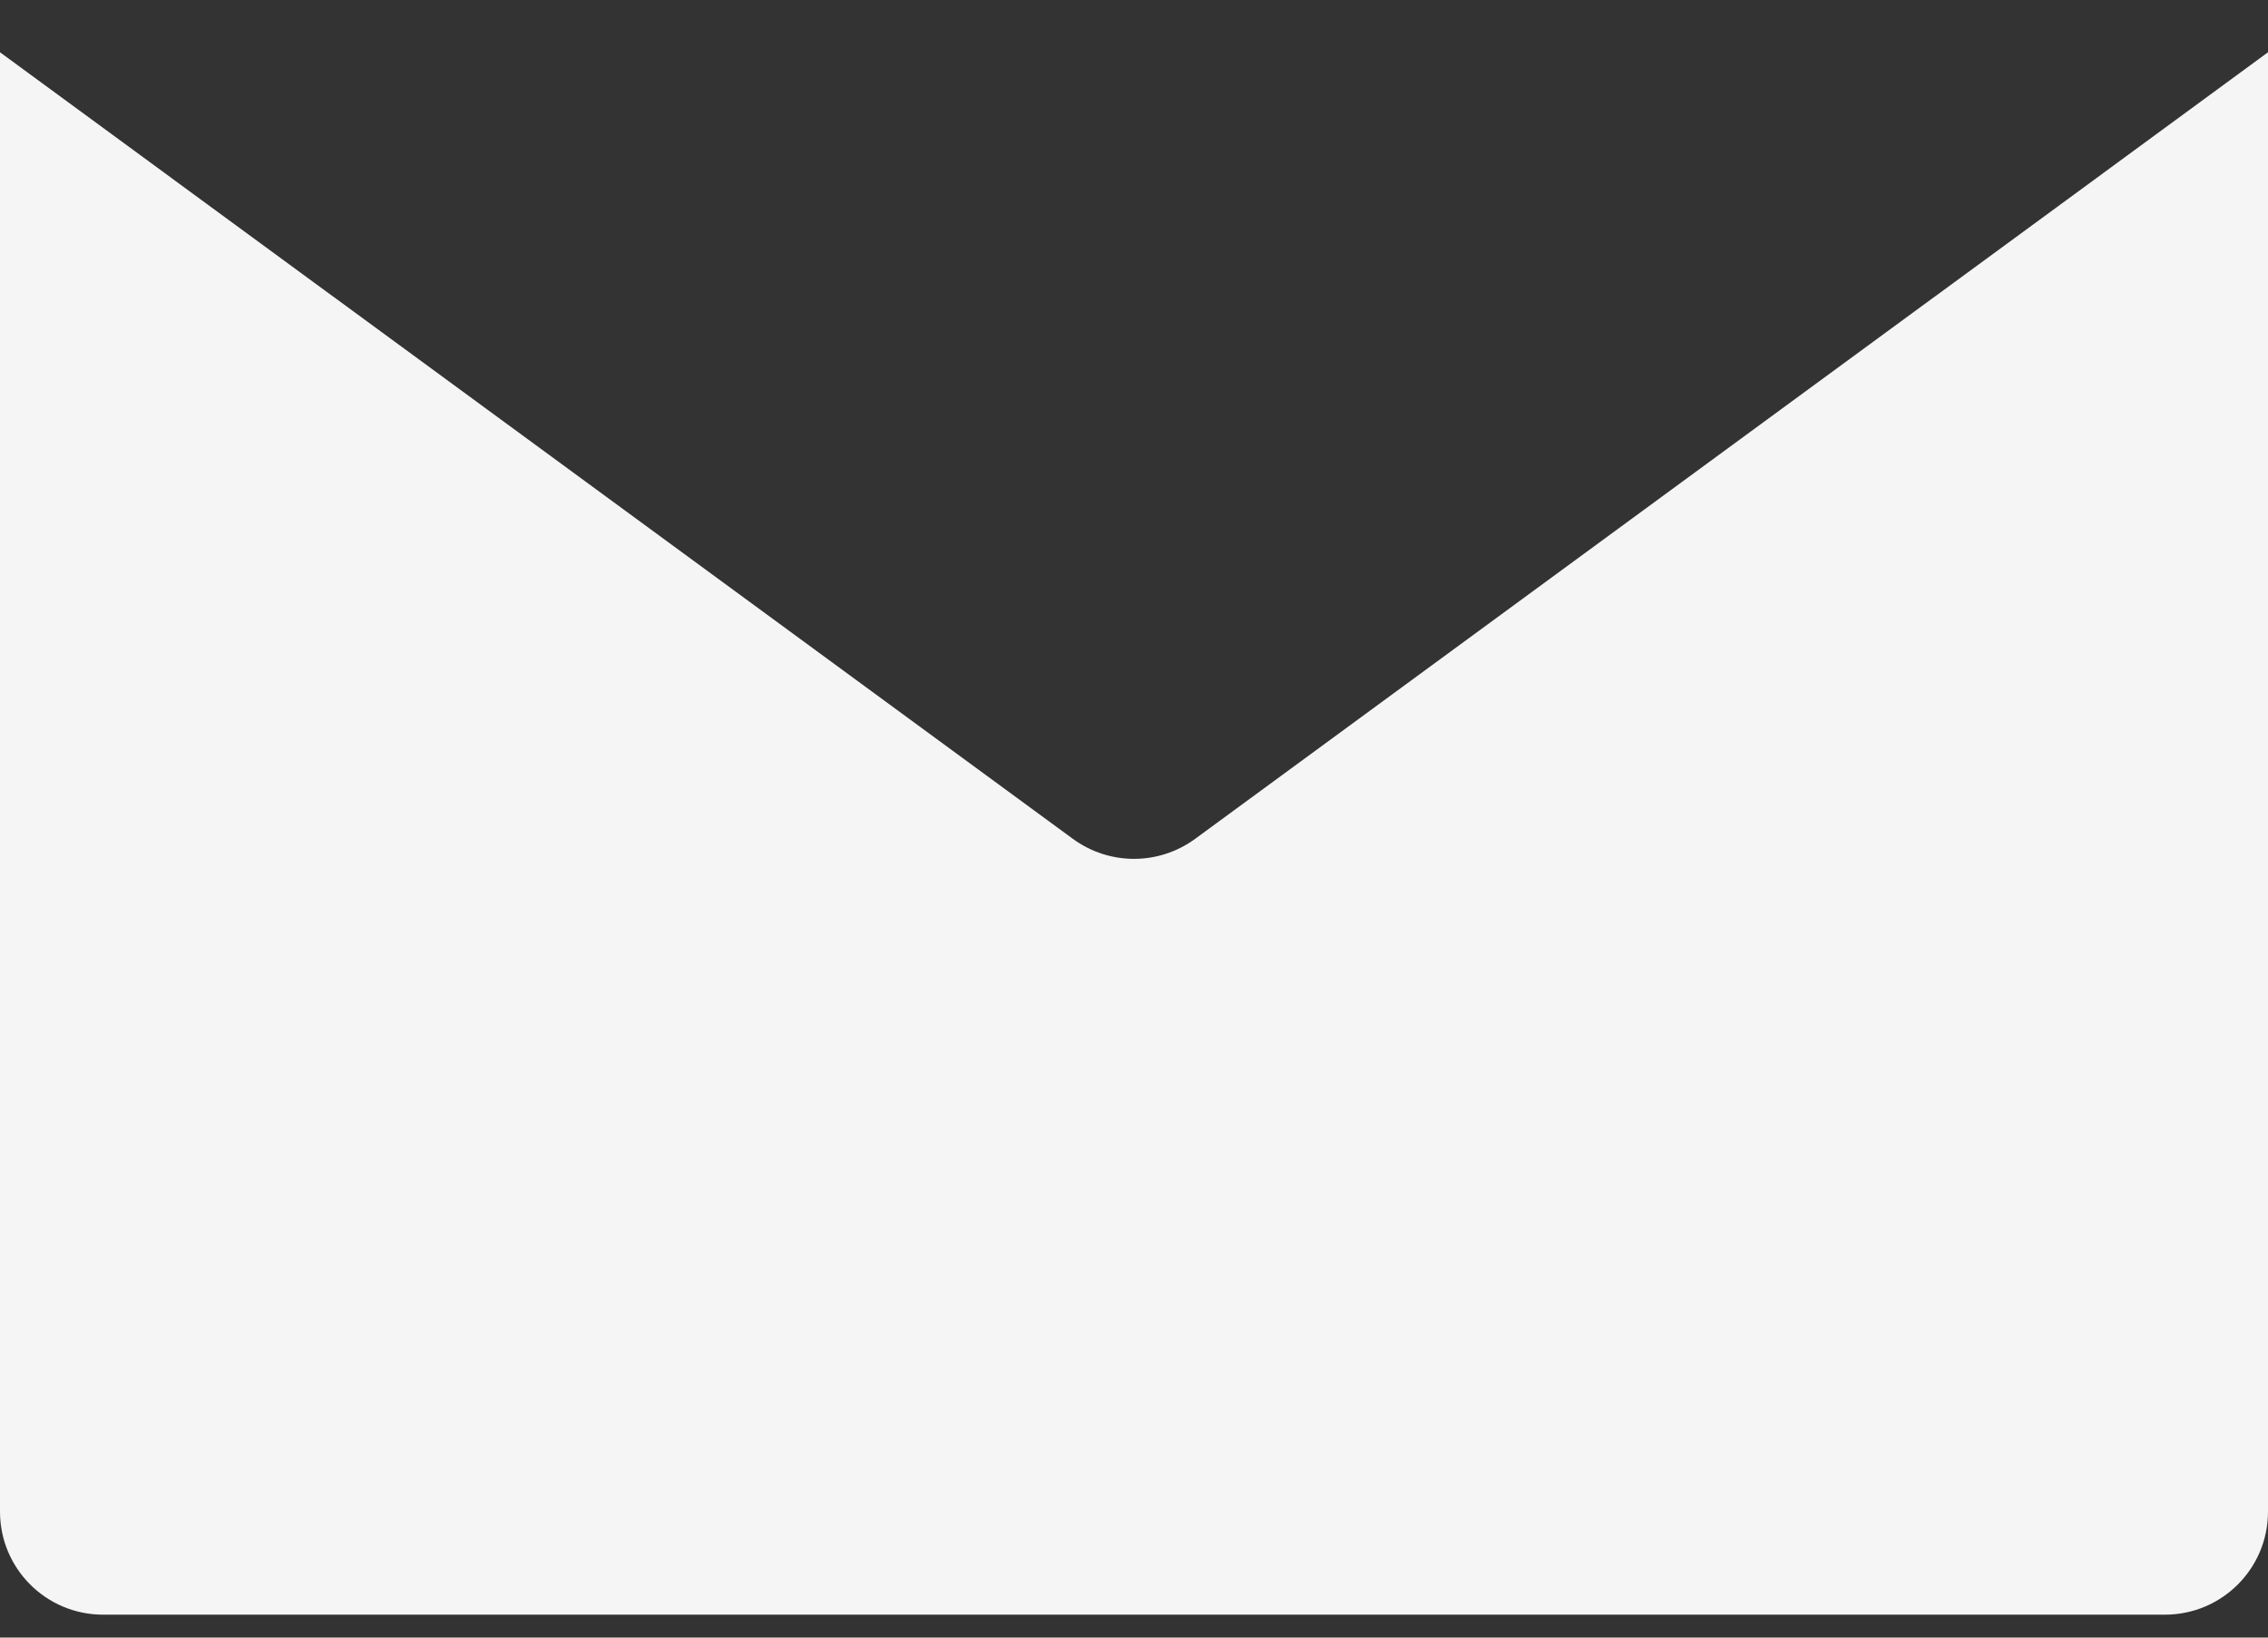 <svg width="18" height="13" viewBox="0 0 18 13" fill="none" xmlns="http://www.w3.org/2000/svg">
<rect x="0" y="0" width="18" height="13" fill="#333333" stroke="none"/>
<path d="M9.484 6.66C9.34 6.765 9.17 6.818 9 6.818C8.83 6.818 8.66 6.765 8.516 6.66L1.636 1.615L5.45453e-05 0.415L0 12C5.45453e-05 12.452 0.366 12.818 0.818 12.818L17.182 12.818C17.634 12.818 18 12.452 18 12V0.415L16.364 1.615L9.484 6.66Z" fill="#F5F5F5"/>
</svg>
